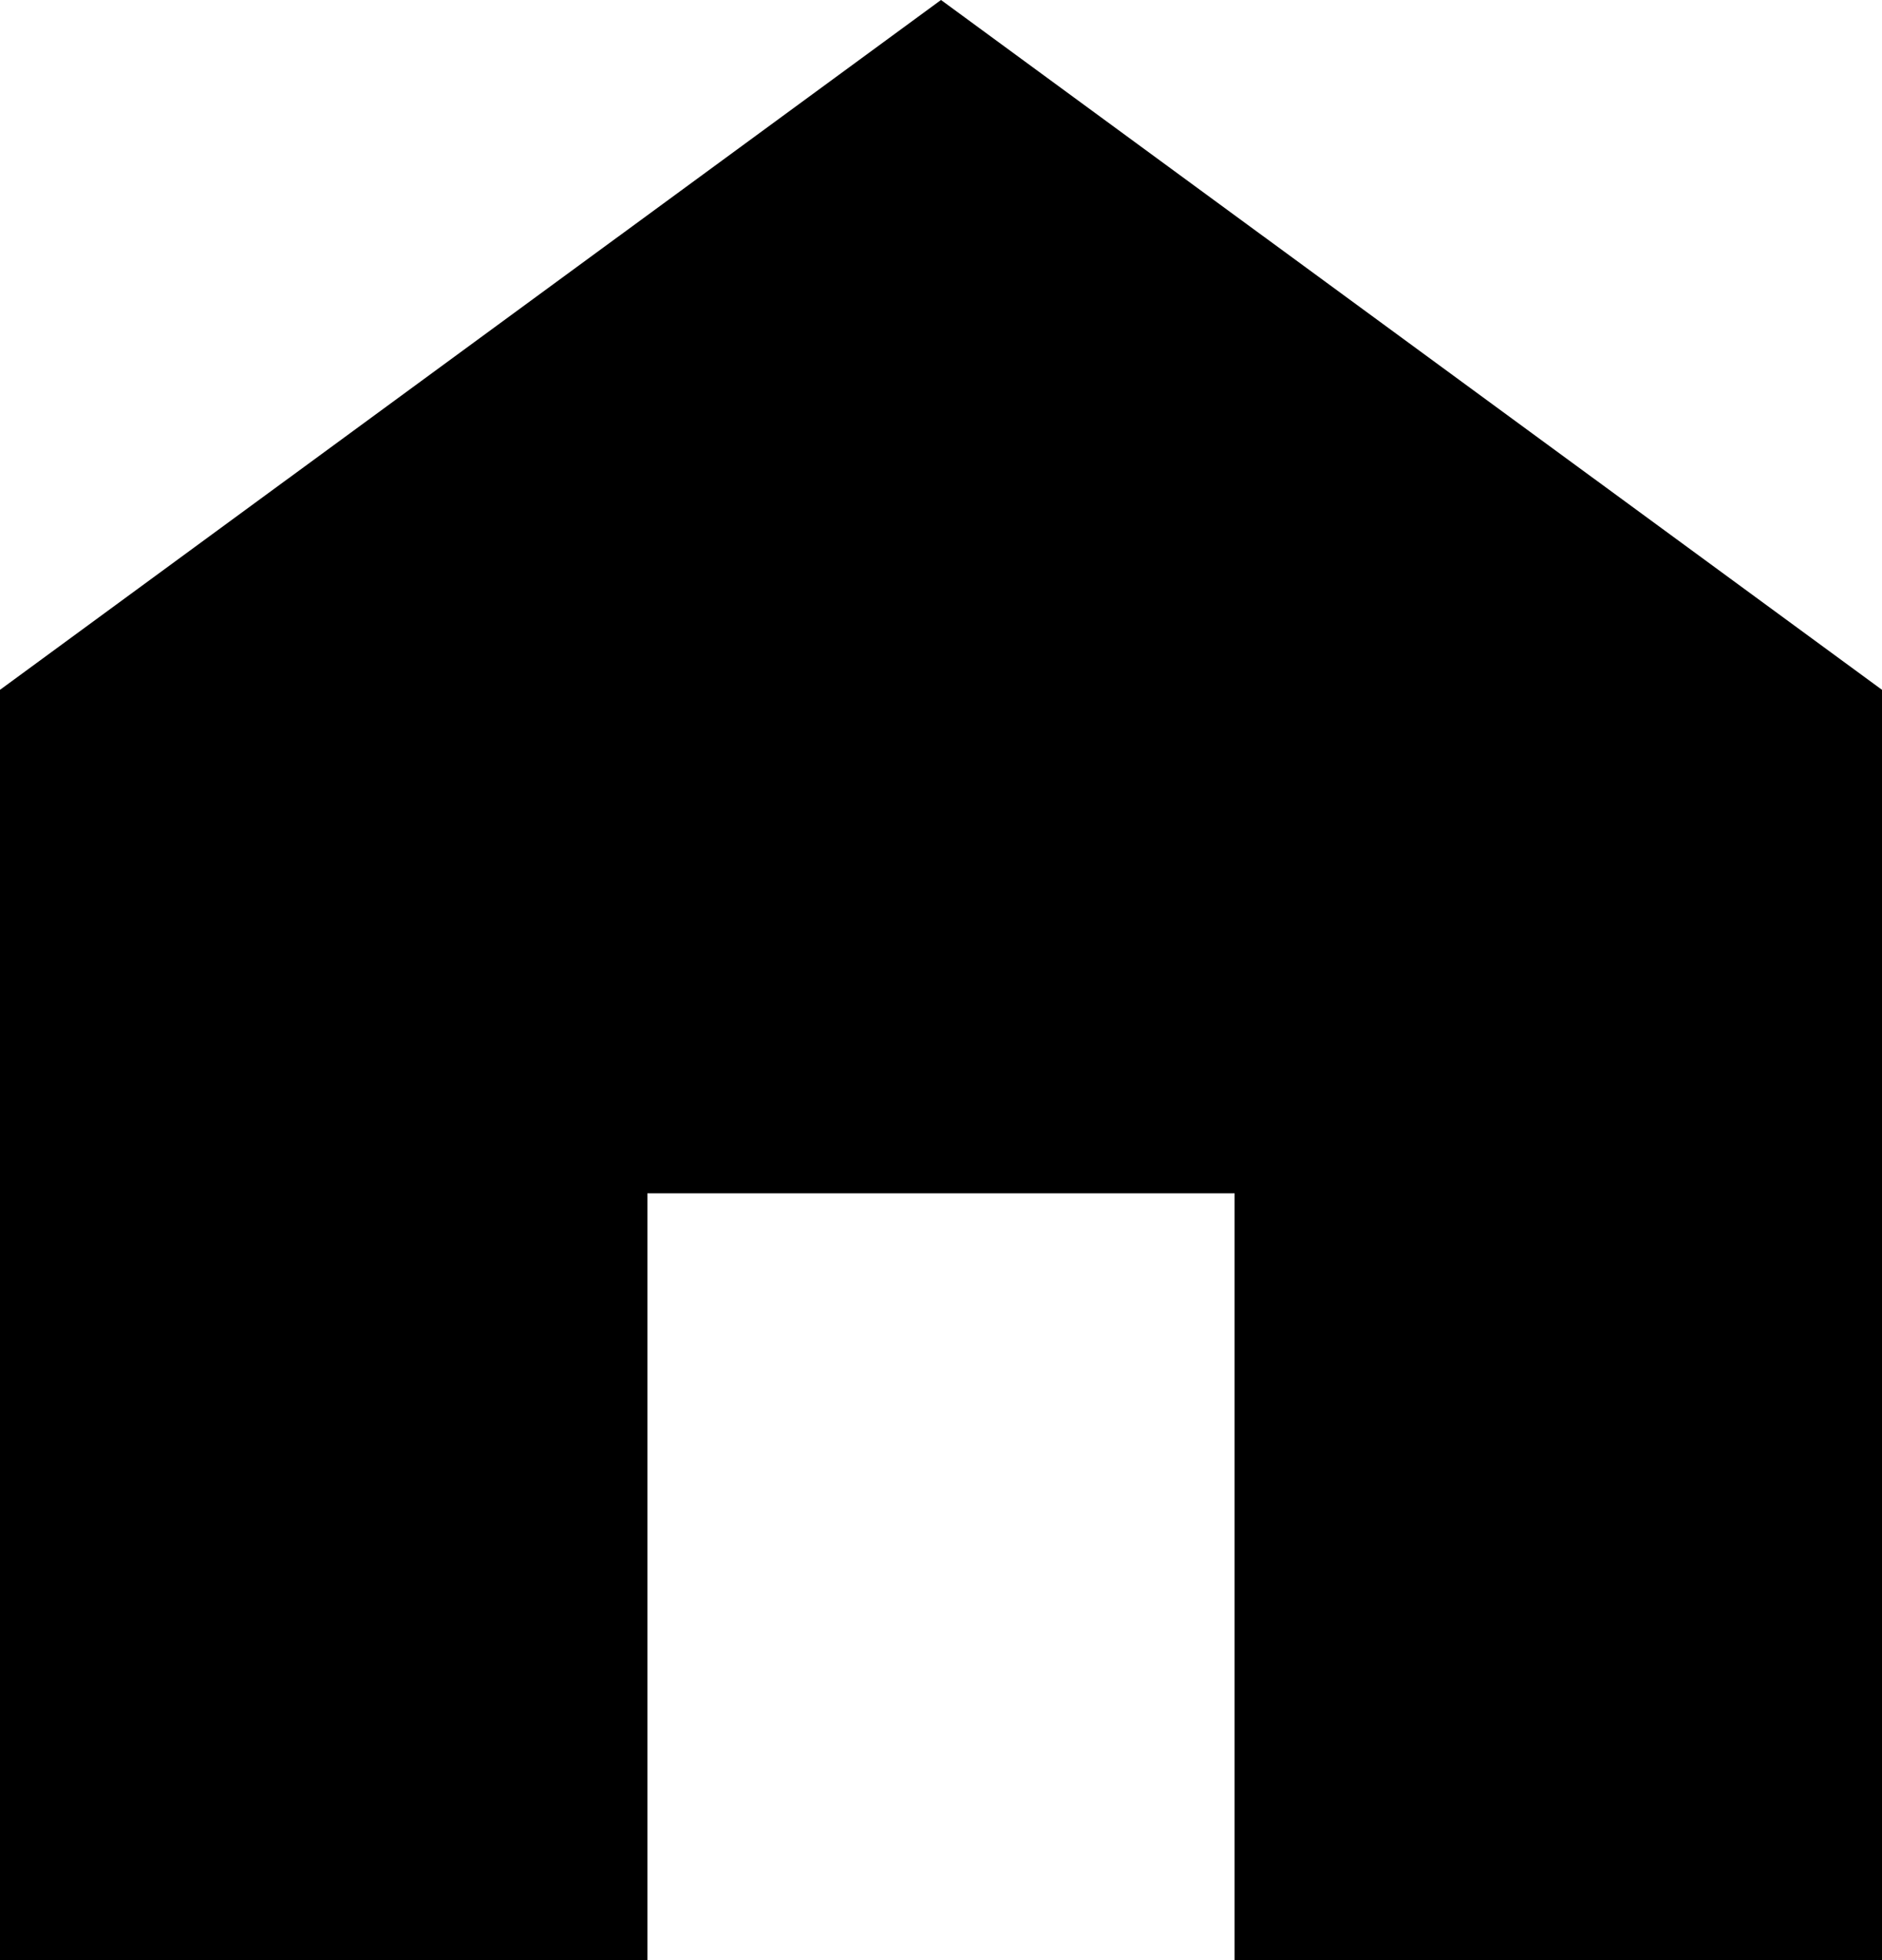 <svg width="24" height="25" viewBox="0 0 24 25" fill="none" xmlns="http://www.w3.org/2000/svg">
<path d="M8.256 14.22H7.256V15.22V24H1V9.305L12 1.24L23 9.305V24H16.744V15.22V14.22H15.744H8.256Z" fill="black" stroke="black" stroke-width="2"/>
</svg>
